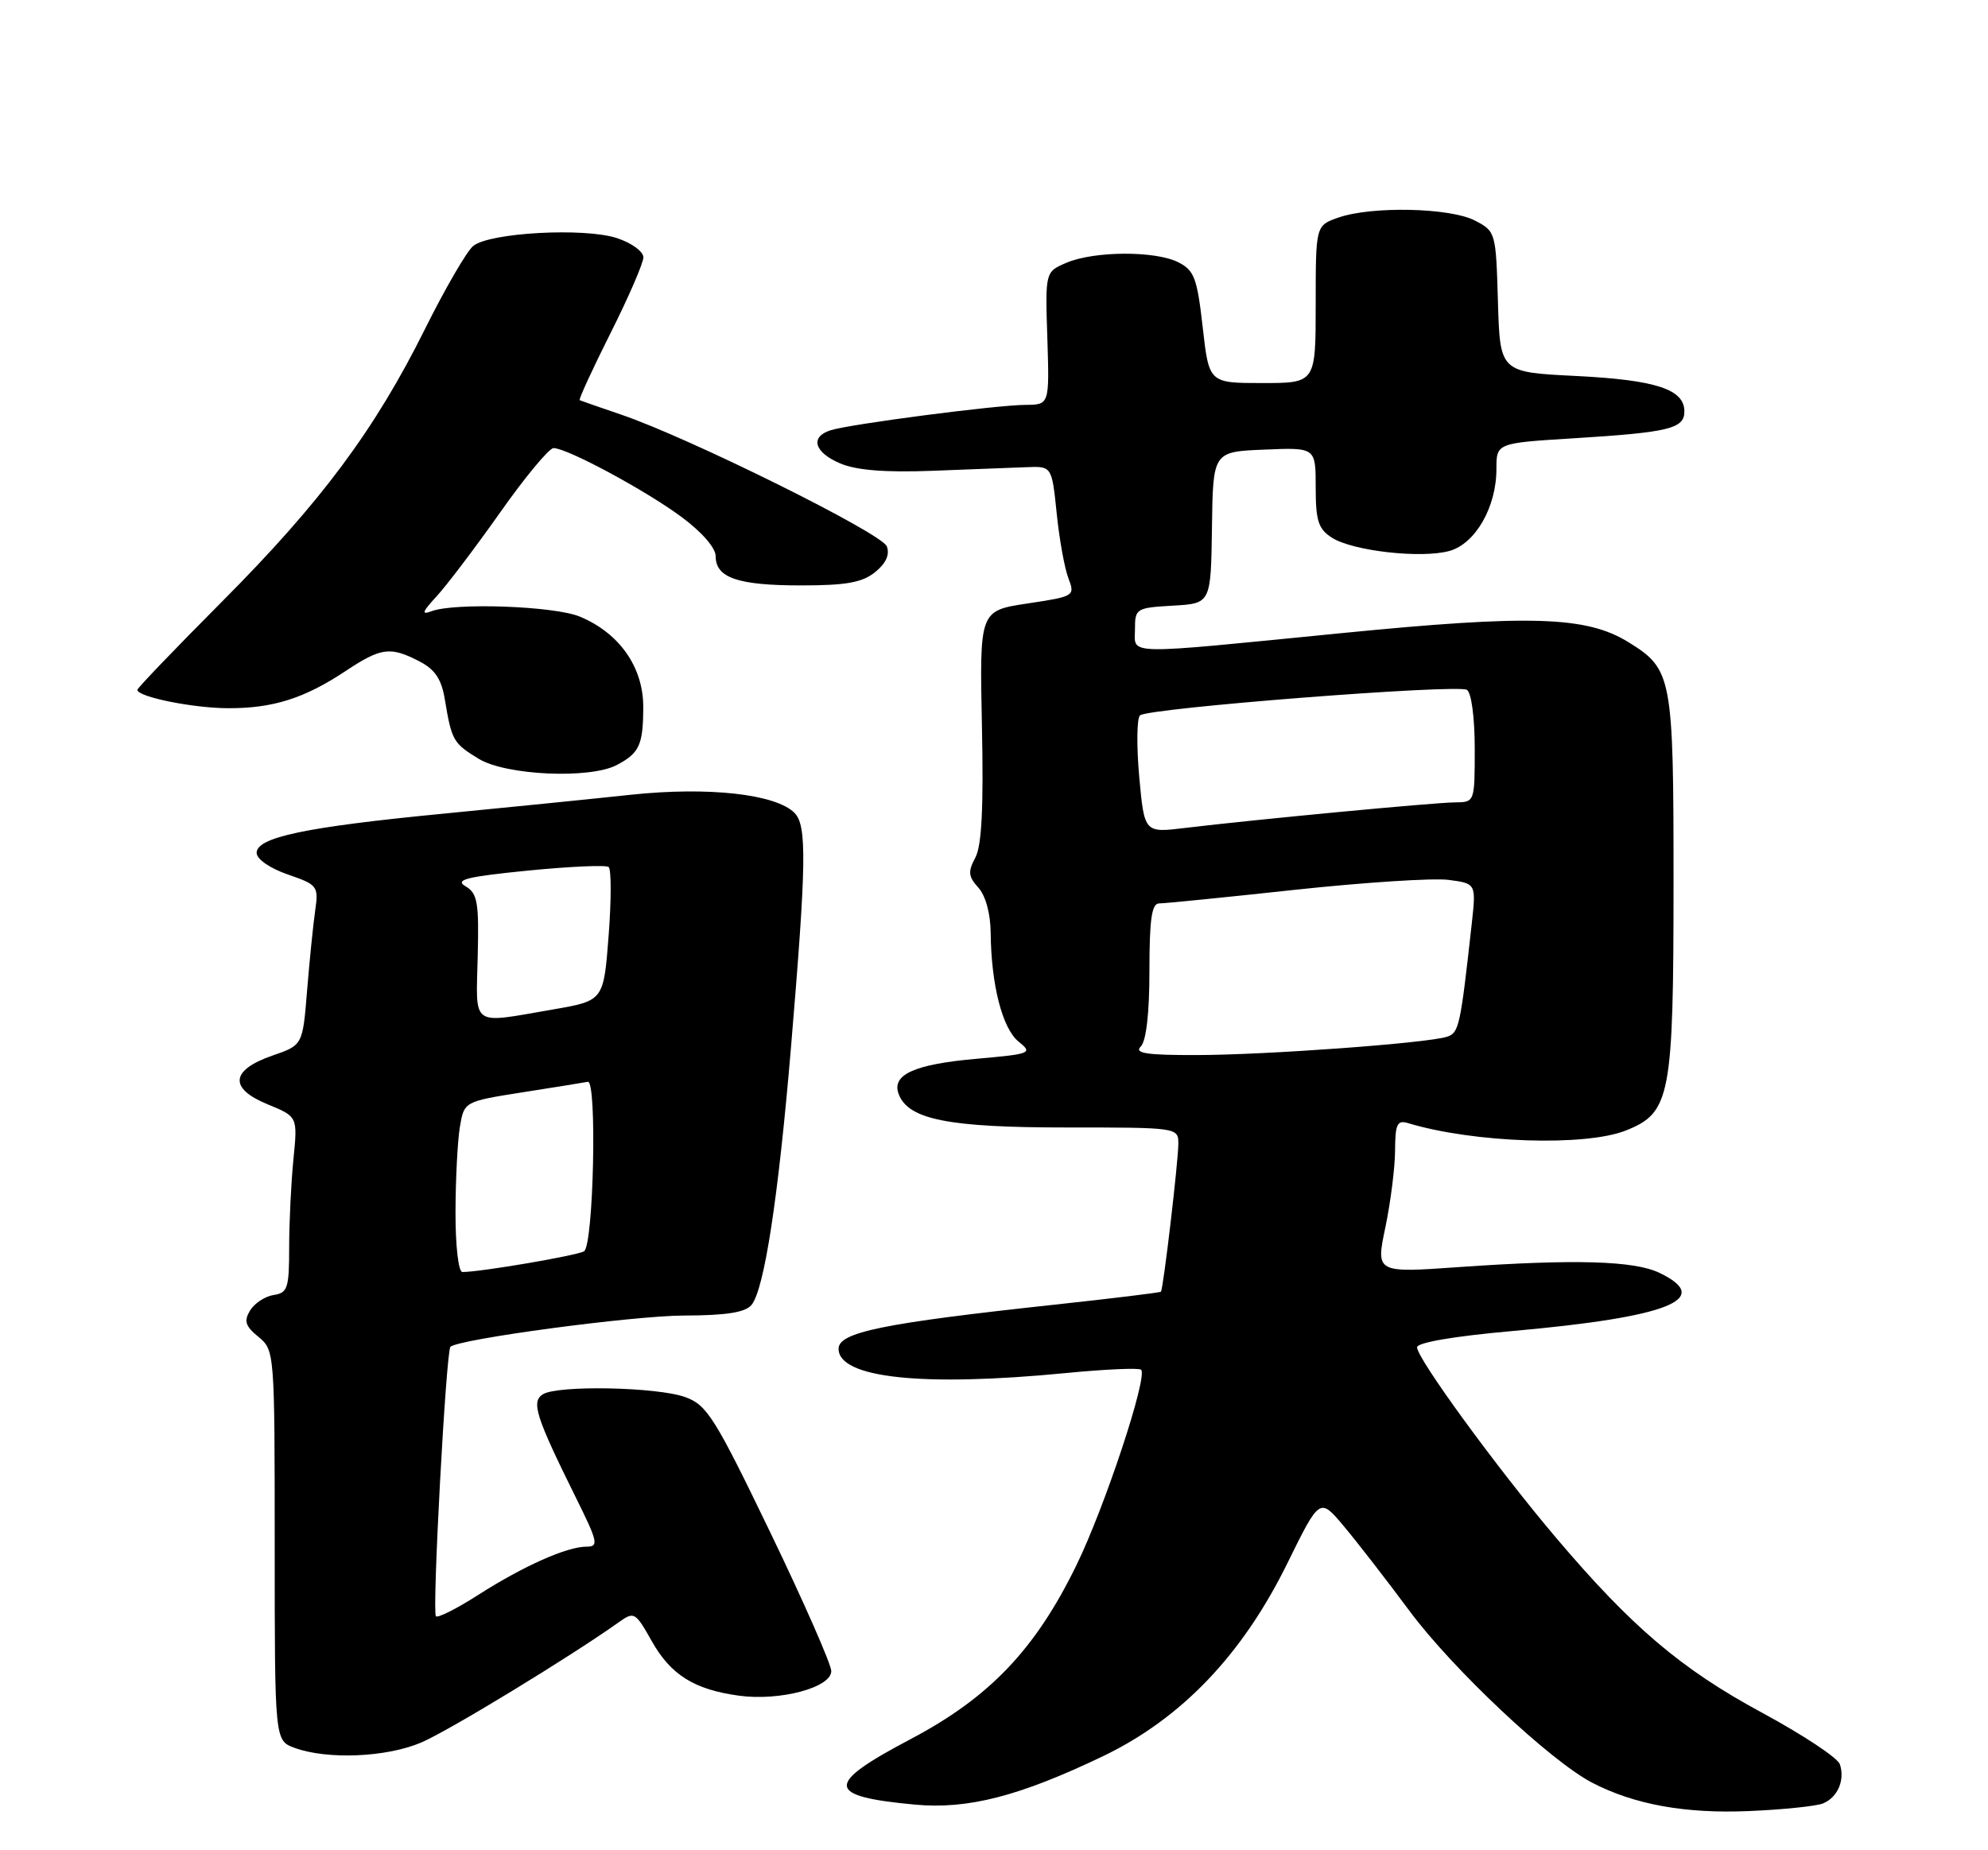<?xml version="1.0" encoding="UTF-8" standalone="no"?>
<!DOCTYPE svg PUBLIC "-//W3C//DTD SVG 1.1//EN" "http://www.w3.org/Graphics/SVG/1.1/DTD/svg11.dtd" >
<svg xmlns="http://www.w3.org/2000/svg" xmlns:xlink="http://www.w3.org/1999/xlink" version="1.1" viewBox="0 0 275 256">
 <g >
 <path fill="currentColor"
d=" M 252.17 249.53 C 254.20 248.70 255.24 246.30 254.51 244.11 C 254.22 243.22 249.39 240.03 243.79 237.00 C 232.56 230.94 225.70 225.11 215.20 212.71 C 207.13 203.19 196.04 187.99 196.02 186.42 C 196.01 185.76 201.13 184.88 209.25 184.16 C 230.81 182.24 237.12 179.74 229.54 176.11 C 226.05 174.43 217.82 174.20 201.91 175.31 C 190.31 176.13 190.31 176.13 191.64 169.81 C 192.36 166.34 192.97 161.56 192.98 159.18 C 193.00 155.54 193.27 154.95 194.75 155.39 C 203.82 158.14 219.31 158.66 224.93 156.41 C 231.08 153.95 231.50 151.76 231.50 121.90 C 231.50 93.60 231.31 92.59 225.26 88.85 C 219.45 85.26 211.72 85.02 185.50 87.61 C 154.95 90.63 157.00 90.67 157.00 87.05 C 157.00 84.20 157.17 84.09 162.25 83.80 C 167.50 83.50 167.50 83.50 167.65 73.00 C 167.79 62.50 167.79 62.50 174.90 62.21 C 182.00 61.91 182.00 61.91 182.00 67.43 C 182.00 72.06 182.36 73.19 184.25 74.40 C 187.13 76.24 196.61 77.31 200.50 76.23 C 204.09 75.23 207.00 70.17 207.00 64.90 C 207.00 61.30 207.00 61.30 217.75 60.64 C 230.89 59.82 233.00 59.31 233.00 56.92 C 233.00 53.86 229.05 52.57 218.00 52.02 C 207.50 51.50 207.50 51.50 207.21 41.76 C 206.93 32.12 206.90 32.00 204.01 30.51 C 200.58 28.73 189.74 28.50 185.15 30.10 C 182.00 31.20 182.00 31.20 182.00 42.10 C 182.00 53.00 182.00 53.00 174.62 53.00 C 167.24 53.00 167.24 53.00 166.37 45.27 C 165.60 38.47 165.20 37.40 163.00 36.29 C 159.81 34.68 151.38 34.72 147.54 36.35 C 144.58 37.61 144.58 37.61 144.88 46.81 C 145.17 56.00 145.17 56.00 141.83 56.02 C 137.81 56.04 117.58 58.68 114.90 59.53 C 112.00 60.45 112.63 62.60 116.25 64.13 C 118.49 65.07 122.46 65.39 129.00 65.14 C 134.22 64.94 140.07 64.71 142.00 64.64 C 145.50 64.50 145.50 64.50 146.17 71.00 C 146.53 74.58 147.26 78.62 147.79 80.00 C 148.73 82.46 148.64 82.52 142.12 83.50 C 135.50 84.50 135.50 84.50 135.83 100.42 C 136.07 111.75 135.80 117.00 134.92 118.66 C 133.88 120.60 133.94 121.28 135.34 122.82 C 136.34 123.93 137.02 126.41 137.04 129.08 C 137.11 136.27 138.66 142.30 140.89 144.11 C 142.89 145.73 142.67 145.82 135.04 146.50 C 126.44 147.26 123.29 148.70 124.32 151.40 C 125.67 154.90 131.18 156.00 147.47 156.00 C 162.91 156.00 163.00 156.01 163.00 158.25 C 162.99 160.74 160.92 178.37 160.59 178.72 C 160.48 178.85 153.89 179.65 145.94 180.51 C 122.14 183.08 116.00 184.33 116.00 186.62 C 116.00 190.67 127.60 191.91 147.43 189.98 C 152.88 189.45 157.58 189.24 157.85 189.52 C 158.80 190.47 152.83 208.52 148.90 216.57 C 143.22 228.22 136.88 234.87 125.96 240.63 C 114.06 246.91 114.16 248.53 126.55 249.69 C 133.88 250.37 141.00 248.54 152.58 242.99 C 163.44 237.77 171.87 228.95 178.10 216.26 C 182.56 207.19 182.56 207.19 185.90 211.18 C 187.74 213.37 191.83 218.65 194.99 222.91 C 200.93 230.91 214.39 243.58 220.19 246.63 C 226.03 249.68 233.13 250.97 242.00 250.58 C 246.68 250.38 251.25 249.90 252.17 249.53 Z  M 58.29 241.09 C 62.12 239.45 78.94 229.20 85.65 224.42 C 87.71 222.95 87.91 223.07 90.14 227.04 C 92.78 231.74 96.02 233.77 102.24 234.62 C 107.89 235.39 115.00 233.49 114.99 231.21 C 114.98 230.27 111.18 221.62 106.54 212.00 C 98.88 196.12 97.79 194.39 94.80 193.31 C 90.92 191.90 77.13 191.63 75.09 192.92 C 73.46 193.96 74.10 195.98 79.68 207.25 C 82.71 213.36 82.85 214.00 81.13 214.00 C 78.41 214.00 72.43 216.67 66.19 220.65 C 63.22 222.56 60.56 223.90 60.30 223.63 C 59.75 223.09 61.70 186.96 62.31 186.35 C 63.39 185.28 87.55 182.04 94.63 182.02 C 100.45 182.01 103.09 181.59 103.95 180.56 C 105.72 178.43 107.66 165.78 109.41 145.00 C 111.56 119.36 111.64 114.21 109.89 112.46 C 107.28 109.86 97.96 108.83 87.30 109.96 C 81.91 110.54 70.18 111.72 61.23 112.59 C 42.26 114.43 35.50 115.85 35.50 118.00 C 35.50 118.87 37.30 120.12 39.80 120.99 C 43.94 122.42 44.08 122.60 43.60 125.99 C 43.32 127.92 42.82 132.90 42.48 137.05 C 41.87 144.61 41.87 144.61 37.69 146.05 C 31.89 148.06 31.64 150.59 37.01 152.79 C 41.18 154.50 41.18 154.50 40.59 160.40 C 40.27 163.64 40.00 169.12 40.00 172.58 C 40.00 178.24 39.79 178.89 37.85 179.18 C 36.67 179.36 35.21 180.32 34.60 181.31 C 33.71 182.78 33.93 183.48 35.75 184.97 C 37.98 186.81 38.00 187.03 38.00 213.83 C 38.00 240.83 38.00 240.83 40.75 241.84 C 45.31 243.50 53.48 243.15 58.29 241.09 Z  M 85.32 105.85 C 88.45 104.20 88.97 103.07 88.98 97.83 C 89.00 92.33 85.69 87.60 80.22 85.32 C 76.71 83.85 62.85 83.35 59.66 84.58 C 58.26 85.11 58.42 84.65 60.34 82.57 C 61.72 81.09 65.69 75.85 69.16 70.94 C 72.62 66.02 75.96 62.00 76.57 62.00 C 78.44 62.00 89.23 67.80 94.25 71.51 C 97.10 73.62 99.00 75.80 99.00 76.97 C 99.00 79.95 102.09 81.00 110.82 81.00 C 117.06 81.00 119.27 80.60 121.06 79.16 C 122.56 77.94 123.11 76.73 122.67 75.59 C 121.98 73.78 95.25 60.53 85.90 57.36 C 82.93 56.35 80.36 55.45 80.19 55.37 C 80.02 55.28 81.93 51.12 84.44 46.12 C 86.95 41.13 89.00 36.39 89.00 35.60 C 89.00 34.80 87.36 33.61 85.36 32.95 C 80.85 31.46 67.69 32.18 65.45 34.04 C 64.56 34.78 61.58 39.91 58.83 45.44 C 51.87 59.45 44.42 69.47 30.75 83.20 C 24.29 89.69 19.00 95.20 19.00 95.45 C 19.00 96.42 26.76 97.99 31.60 97.99 C 37.78 98.00 42.11 96.63 47.80 92.85 C 52.72 89.59 53.98 89.42 58.00 91.50 C 60.17 92.62 61.07 93.96 61.53 96.75 C 62.48 102.47 62.69 102.84 66.22 104.99 C 69.98 107.29 81.59 107.81 85.32 105.85 Z  M 157.80 144.80 C 158.56 144.04 159.00 140.20 159.00 134.30 C 159.00 127.19 159.32 125.00 160.34 125.00 C 161.08 125.00 169.52 124.16 179.09 123.12 C 188.67 122.09 198.23 121.47 200.35 121.74 C 204.20 122.24 204.20 122.24 203.58 127.87 C 202.01 142.05 201.82 142.92 200.15 143.45 C 197.37 144.34 175.08 145.97 165.55 145.98 C 158.59 146.00 156.87 145.73 157.80 144.80 Z  M 157.59 107.48 C 157.21 103.20 157.25 99.38 157.70 98.98 C 158.82 97.97 201.59 94.63 202.92 95.45 C 203.54 95.83 204.00 99.31 204.00 103.56 C 204.00 111.00 204.00 111.00 201.25 111.02 C 198.39 111.04 173.64 113.39 163.90 114.56 C 158.30 115.24 158.30 115.24 157.59 107.48 Z  M 63.01 167.75 C 63.02 163.21 63.29 157.90 63.61 155.96 C 64.20 152.41 64.20 152.41 72.31 151.13 C 76.78 150.43 80.83 149.78 81.31 149.68 C 82.61 149.41 82.11 172.32 80.79 173.13 C 79.83 173.72 66.48 176.00 63.96 176.00 C 63.42 176.00 63.00 172.36 63.01 167.75 Z  M 66.08 132.37 C 66.27 124.83 66.05 123.60 64.40 122.63 C 62.86 121.72 64.50 121.31 73.00 120.46 C 78.78 119.89 83.81 119.66 84.19 119.96 C 84.57 120.26 84.57 124.54 84.19 129.48 C 83.50 138.46 83.50 138.46 76.50 139.67 C 65.00 141.65 65.85 142.25 66.08 132.37 Z "/>
</g>
</svg>